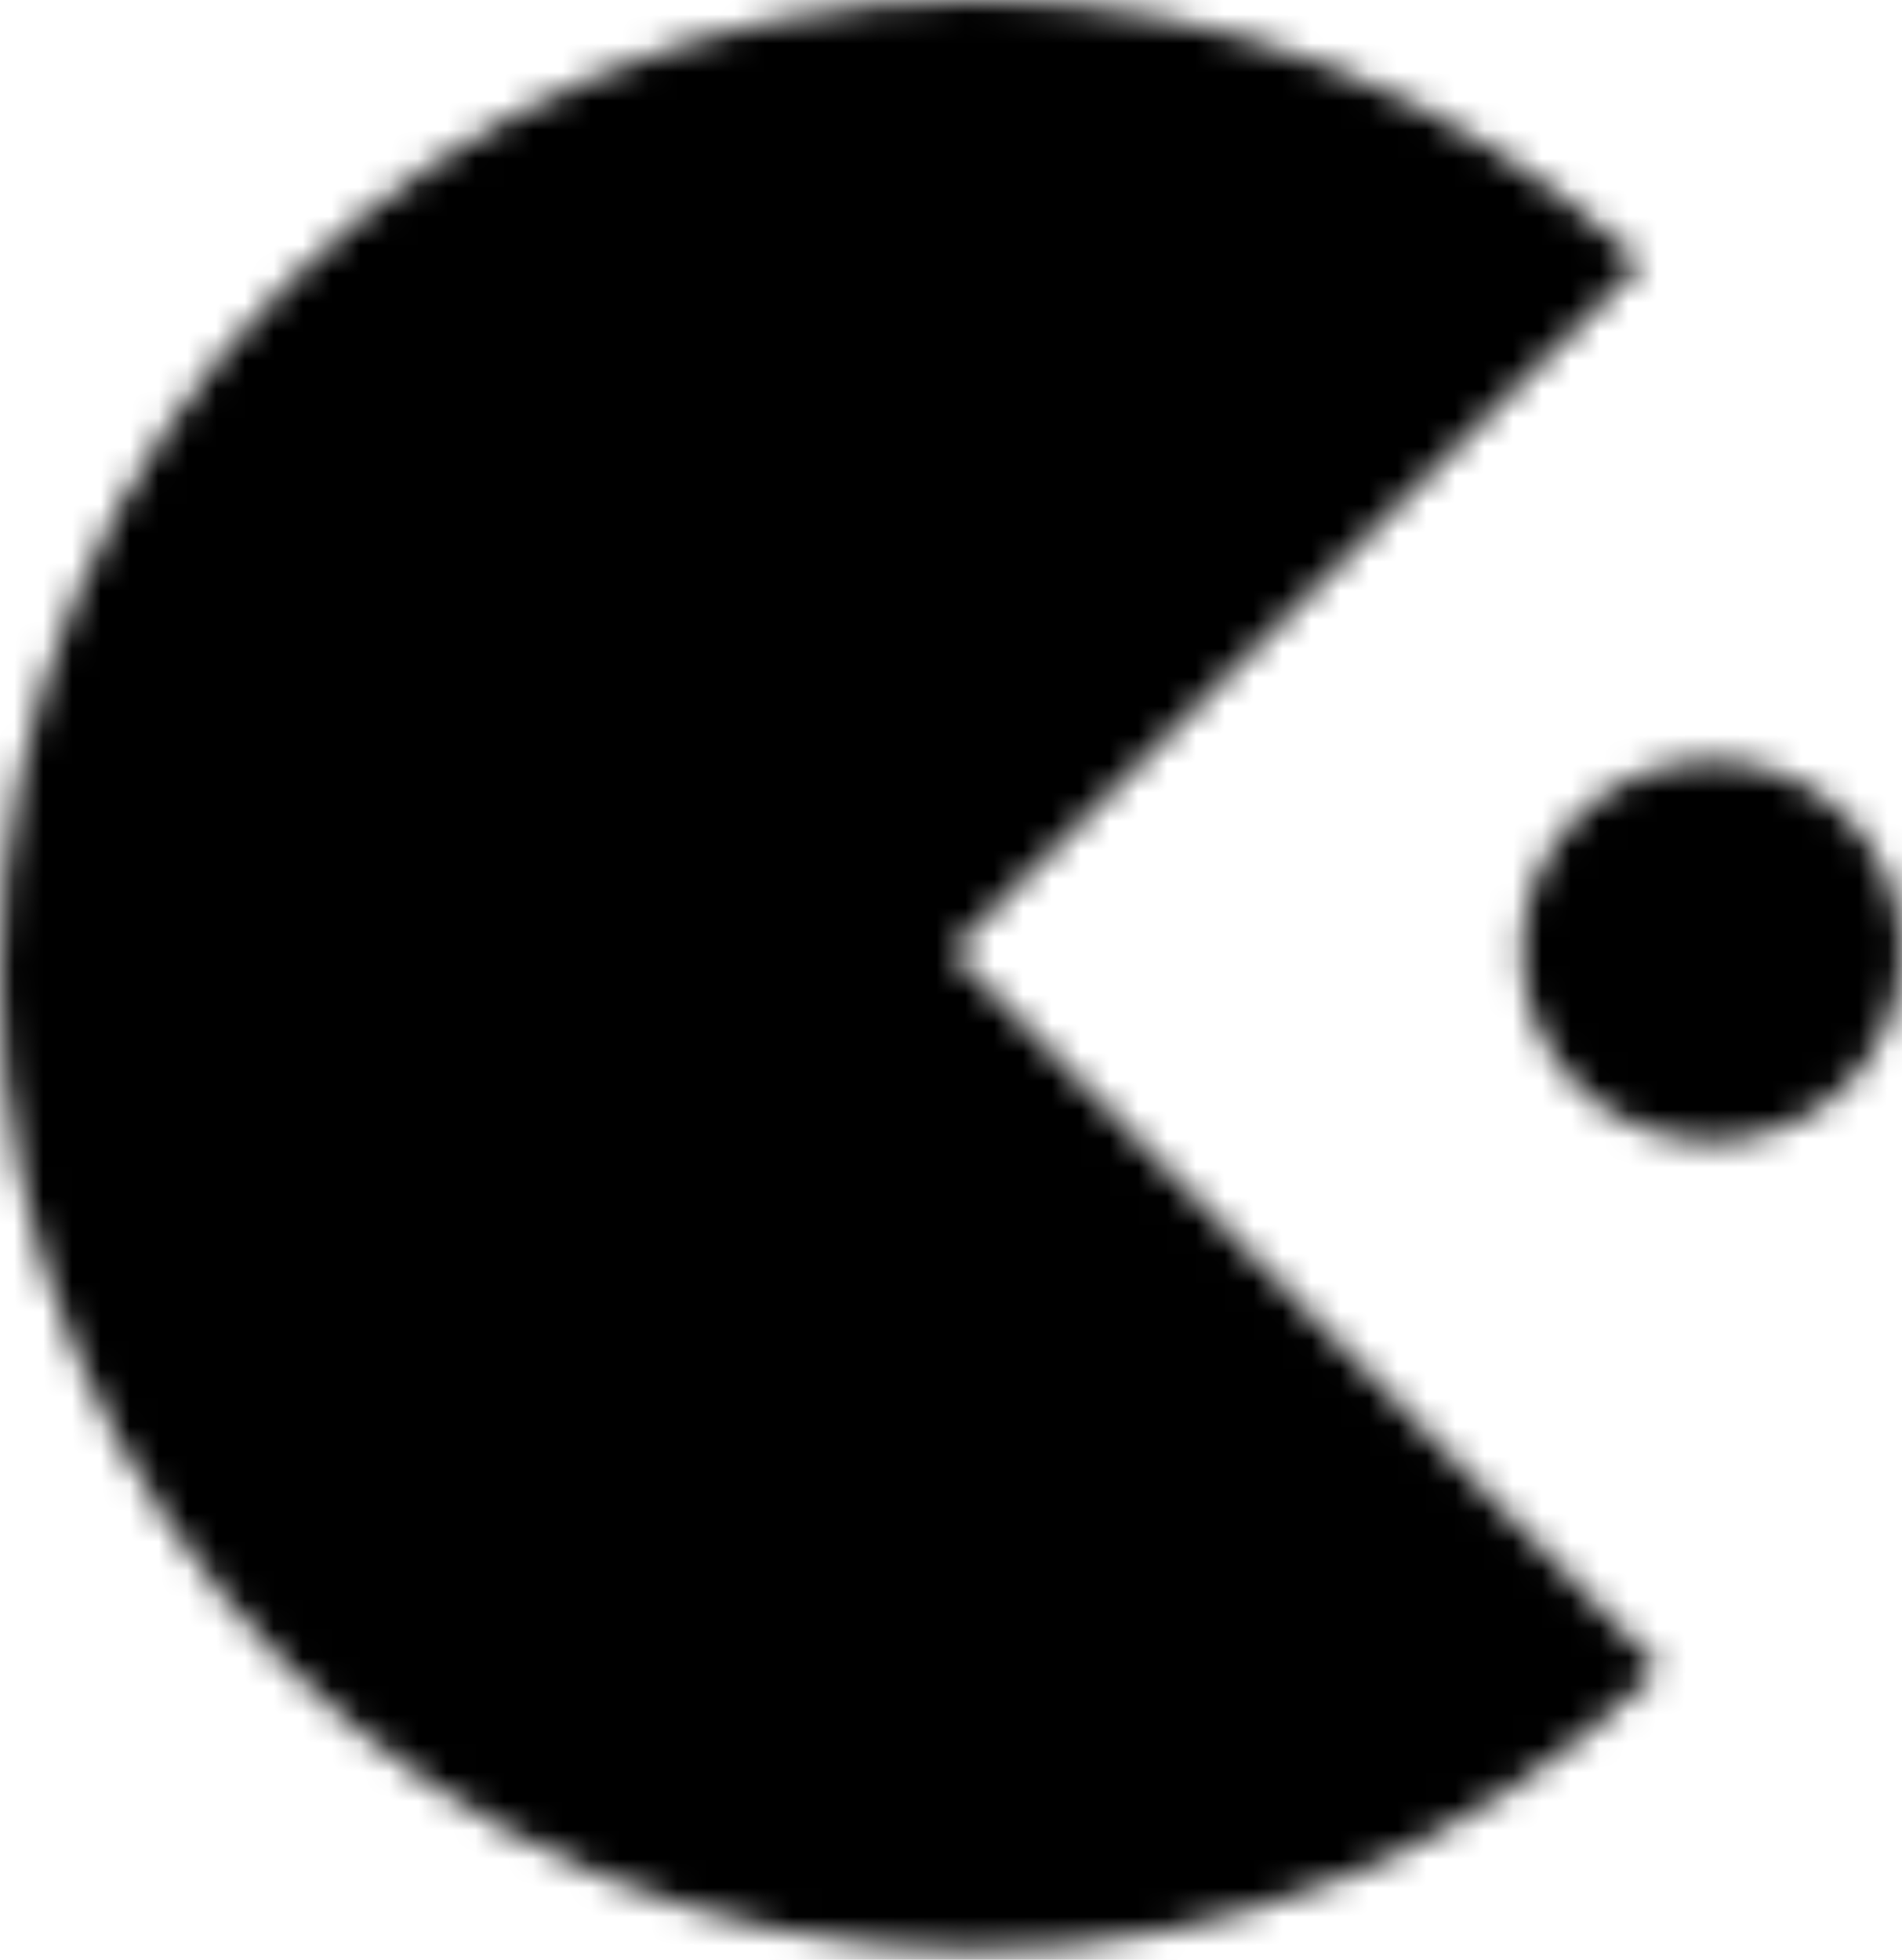 <svg width="66" height="68" viewBox="0 0 66 68" fill="none" xmlns="http://www.w3.org/2000/svg">
<mask id="mask0_455_2418" style="mask-type:alpha" maskUnits="userSpaceOnUse" x="0" y="0" width="66" height="68">
<path d="M56.945 9.134C50.683 3.255 42.414 -0.012 33.825 3.24391e-05C15.144 3.24391e-05 0 15.144 0 33.825C0 52.506 15.144 67.65 33.825 67.65C42.725 67.662 51.269 64.154 57.593 57.892L33 33L56.945 9.134Z" fill="black"/>
<path d="M59.4 39.6C61.15 39.6 62.829 38.904 64.067 37.667C65.304 36.429 66 34.75 66 33C66 31.25 65.304 29.571 64.067 28.333C62.829 27.095 61.15 26.4 59.4 26.4C57.649 26.4 55.971 27.095 54.733 28.333C53.495 29.571 52.8 31.25 52.8 33C52.8 34.75 53.495 36.429 54.733 37.667C55.971 38.904 57.649 39.6 59.4 39.6Z" fill="black"/>
<path d="M21.45 14.85V28.05V14.85ZM14.85 21.45H28.05H14.85Z" fill="black"/>
</mask>
<g mask="url(#mask0_455_2418)">
<path d="M-6.6 -6.6H72.6V72.6H-6.6V-6.6Z" fill="black"/>
</g>
</svg>
